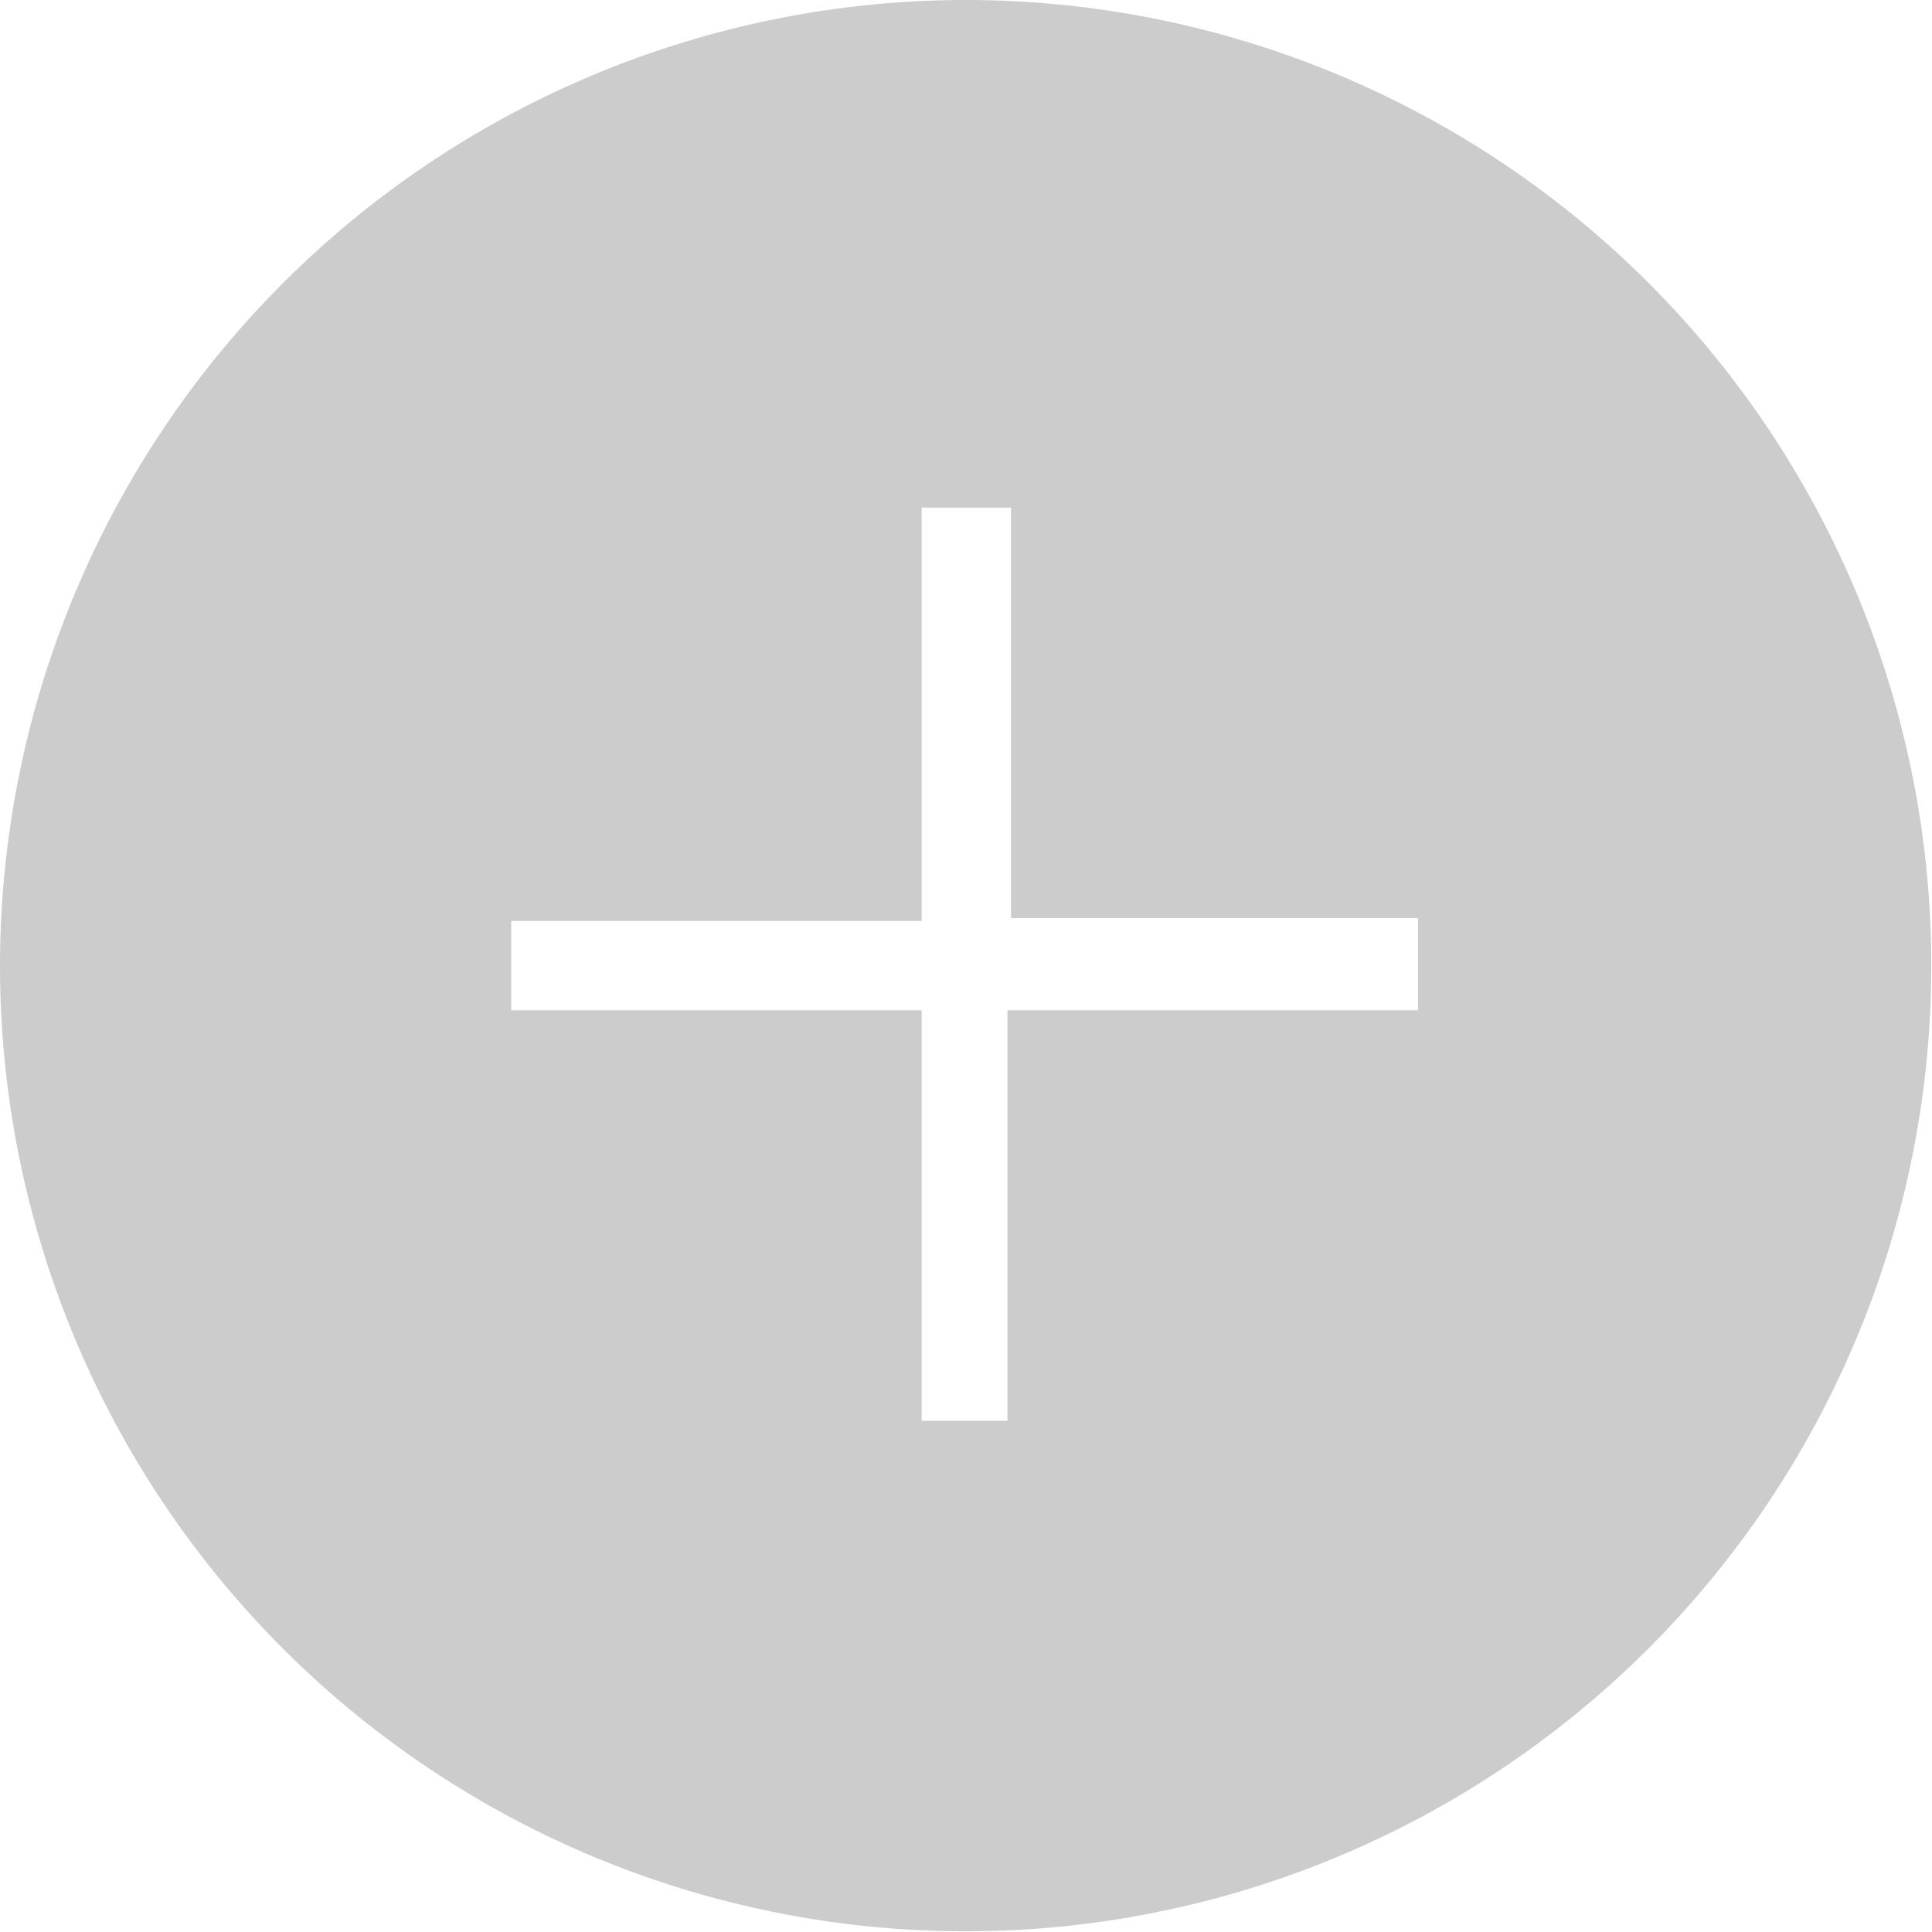 <svg id="NO_CANCEL_PRICE" data-name="NO CANCEL PRICE" xmlns="http://www.w3.org/2000/svg" viewBox="0 0 27.25 27.25"><defs><style>.cls-1{fill:#ccc;}</style></defs><title>plus</title><path id="_Compound_Path_" data-name="&lt;Compound Path&gt;" class="cls-1" d="M665,921.46a13.62,13.62,0,1,0,13.62-13.62A13.63,13.63,0,0,0,665,921.46Zm20-.63v1.26h-5.79v5.79H678v-5.79h-5.79v-1.26H678V915h1.26v5.79H685Z" transform="translate(-665 -907.84)"/></svg>